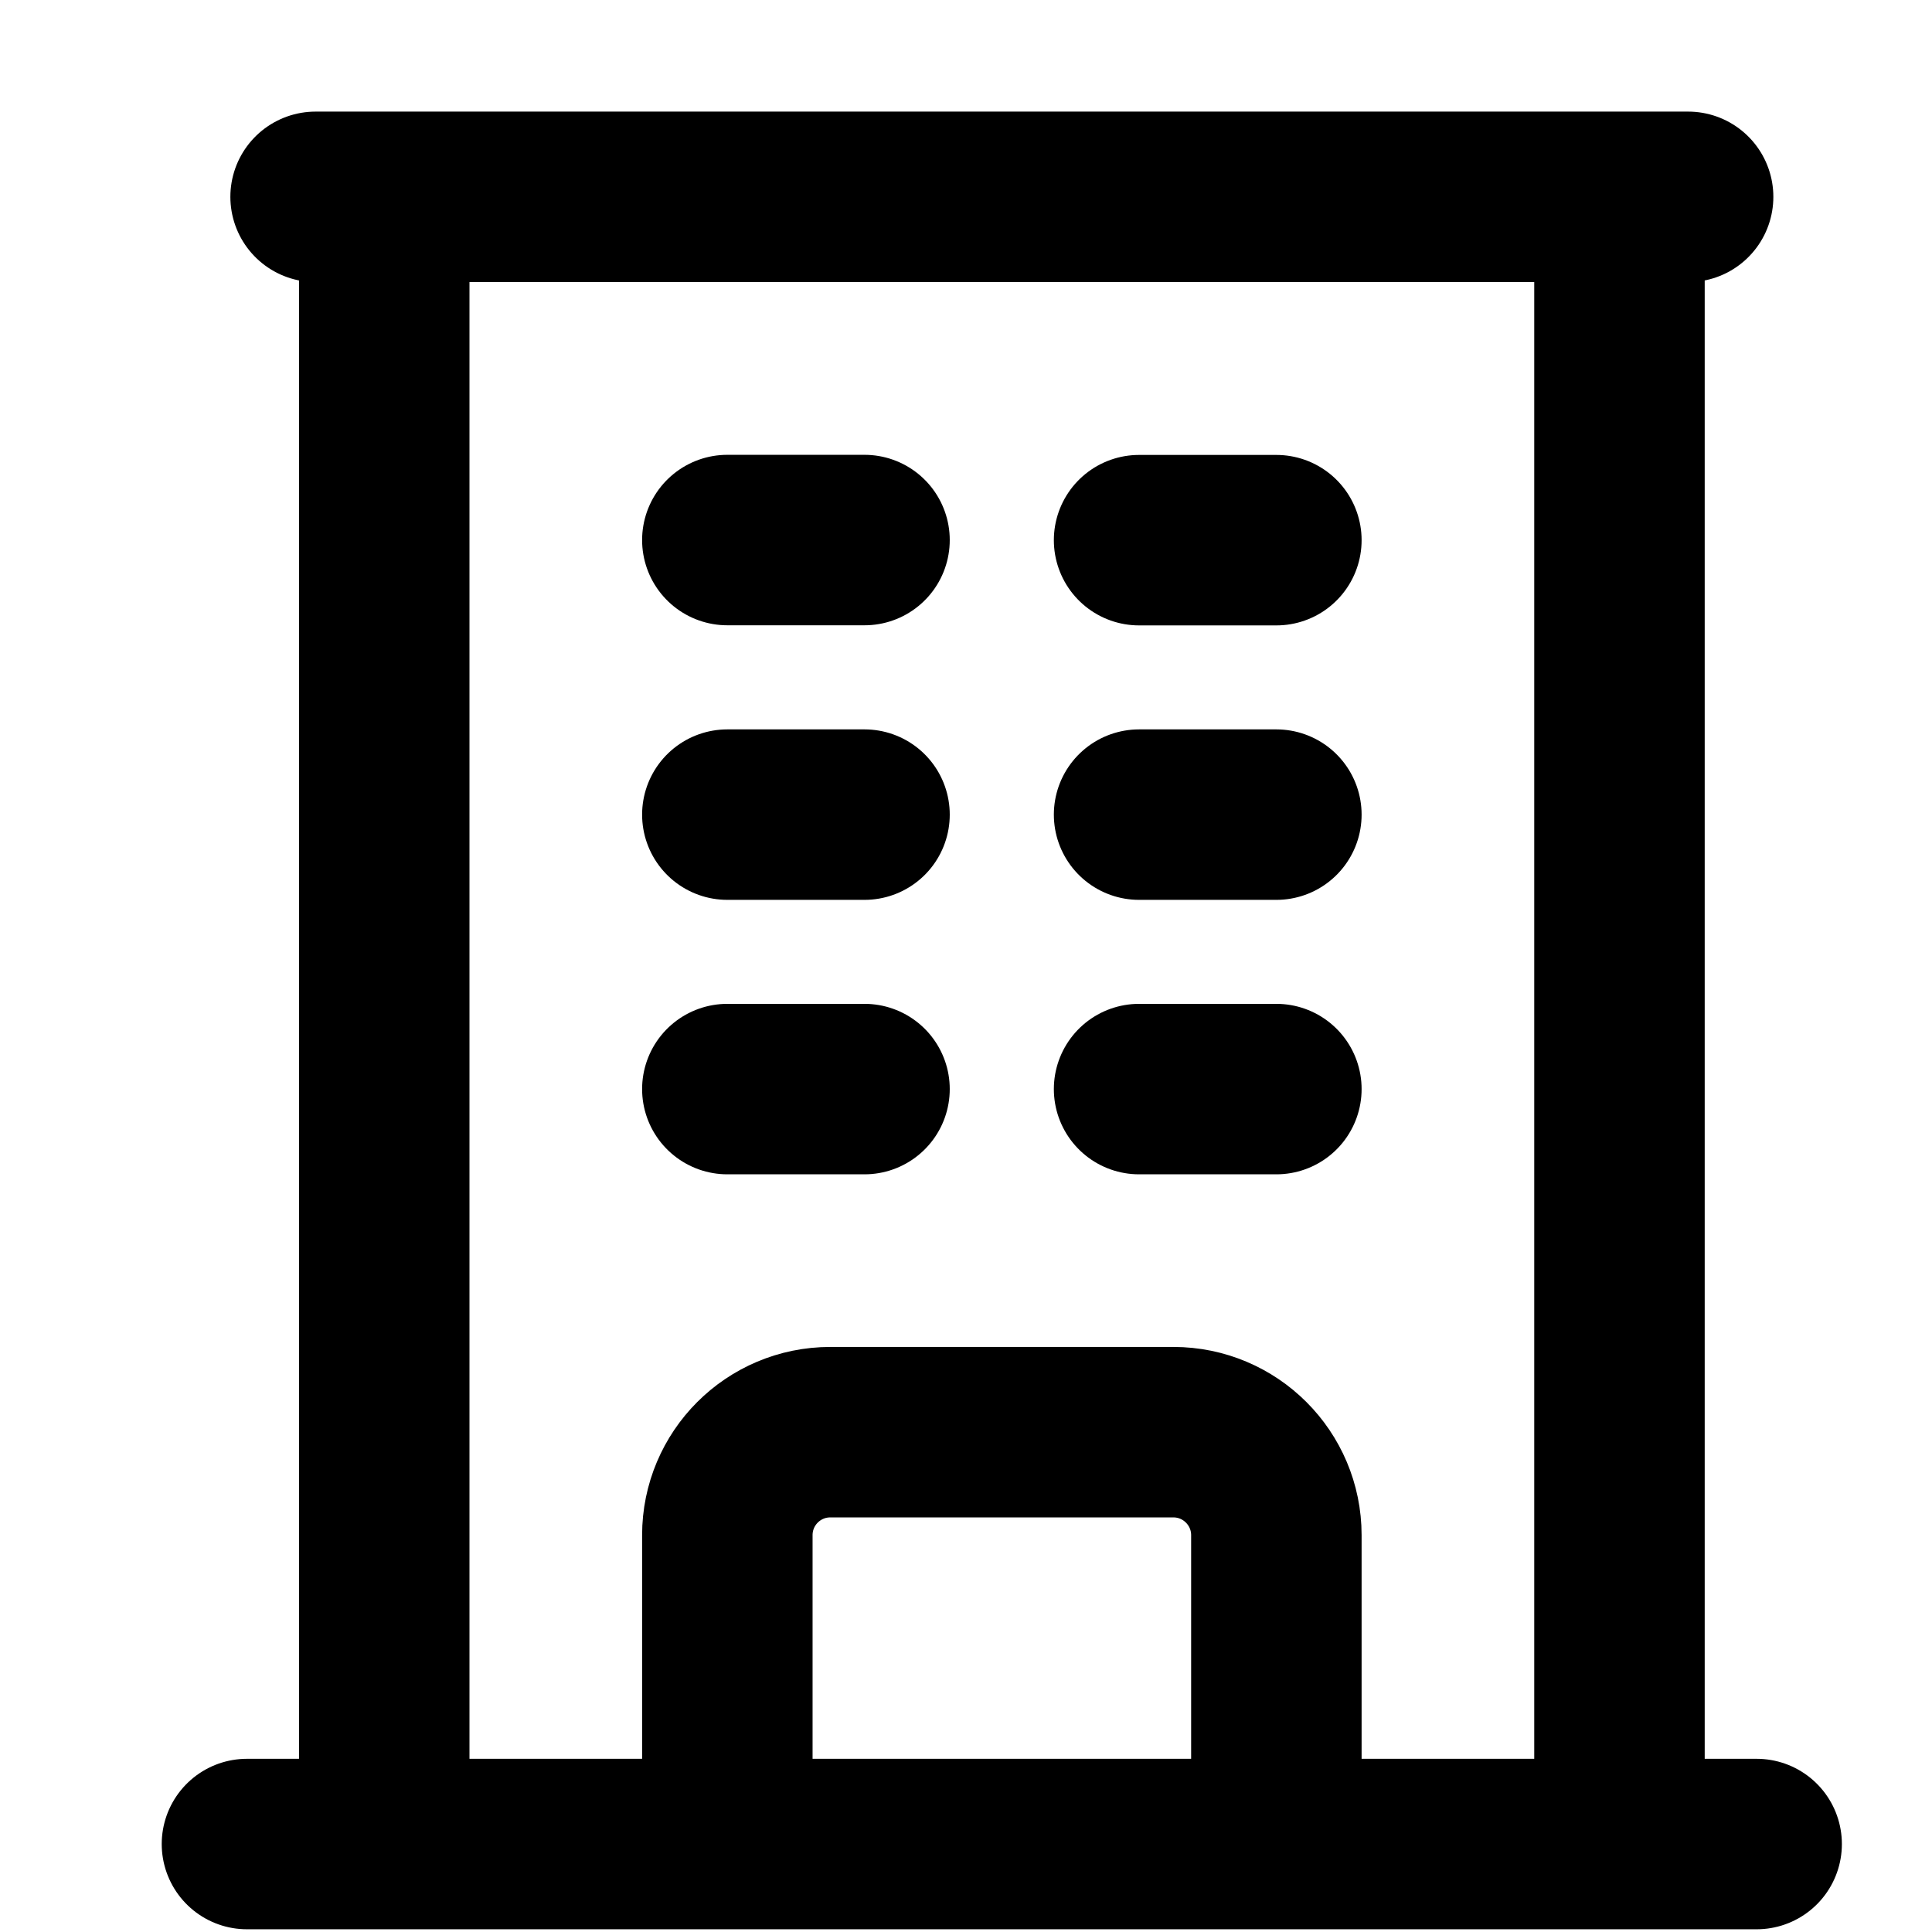 <svg viewBox="0 0 17 17" stroke-width="1.5" stroke="currentColor" aria-hidden="true" fill="none">
  <g clip-path="url(#a)">
    <path stroke-linecap="round" stroke-linejoin="round" d="M2.173 16.226h13.284M2.777 1.732h12.077m-11.473 0v14.492M14.25 1.733v14.492M6.4 4.752h1.207M6.4 7.168h1.207M6.4 9.583h1.207m2.416-4.83h1.208m-1.208 2.415h1.208m-1.208 2.415h1.208M6.4 16.226v-2.718c0-.5.405-.906.906-.906h3.019c.5 0 .906.406.906.906v2.718"/>
  </g>
  <defs>
    <clipPath id="a">
      <path d="M0 0h16v16H0z" transform="translate(.815 .98)"/>
    </clipPath>
  </defs>
</svg>
